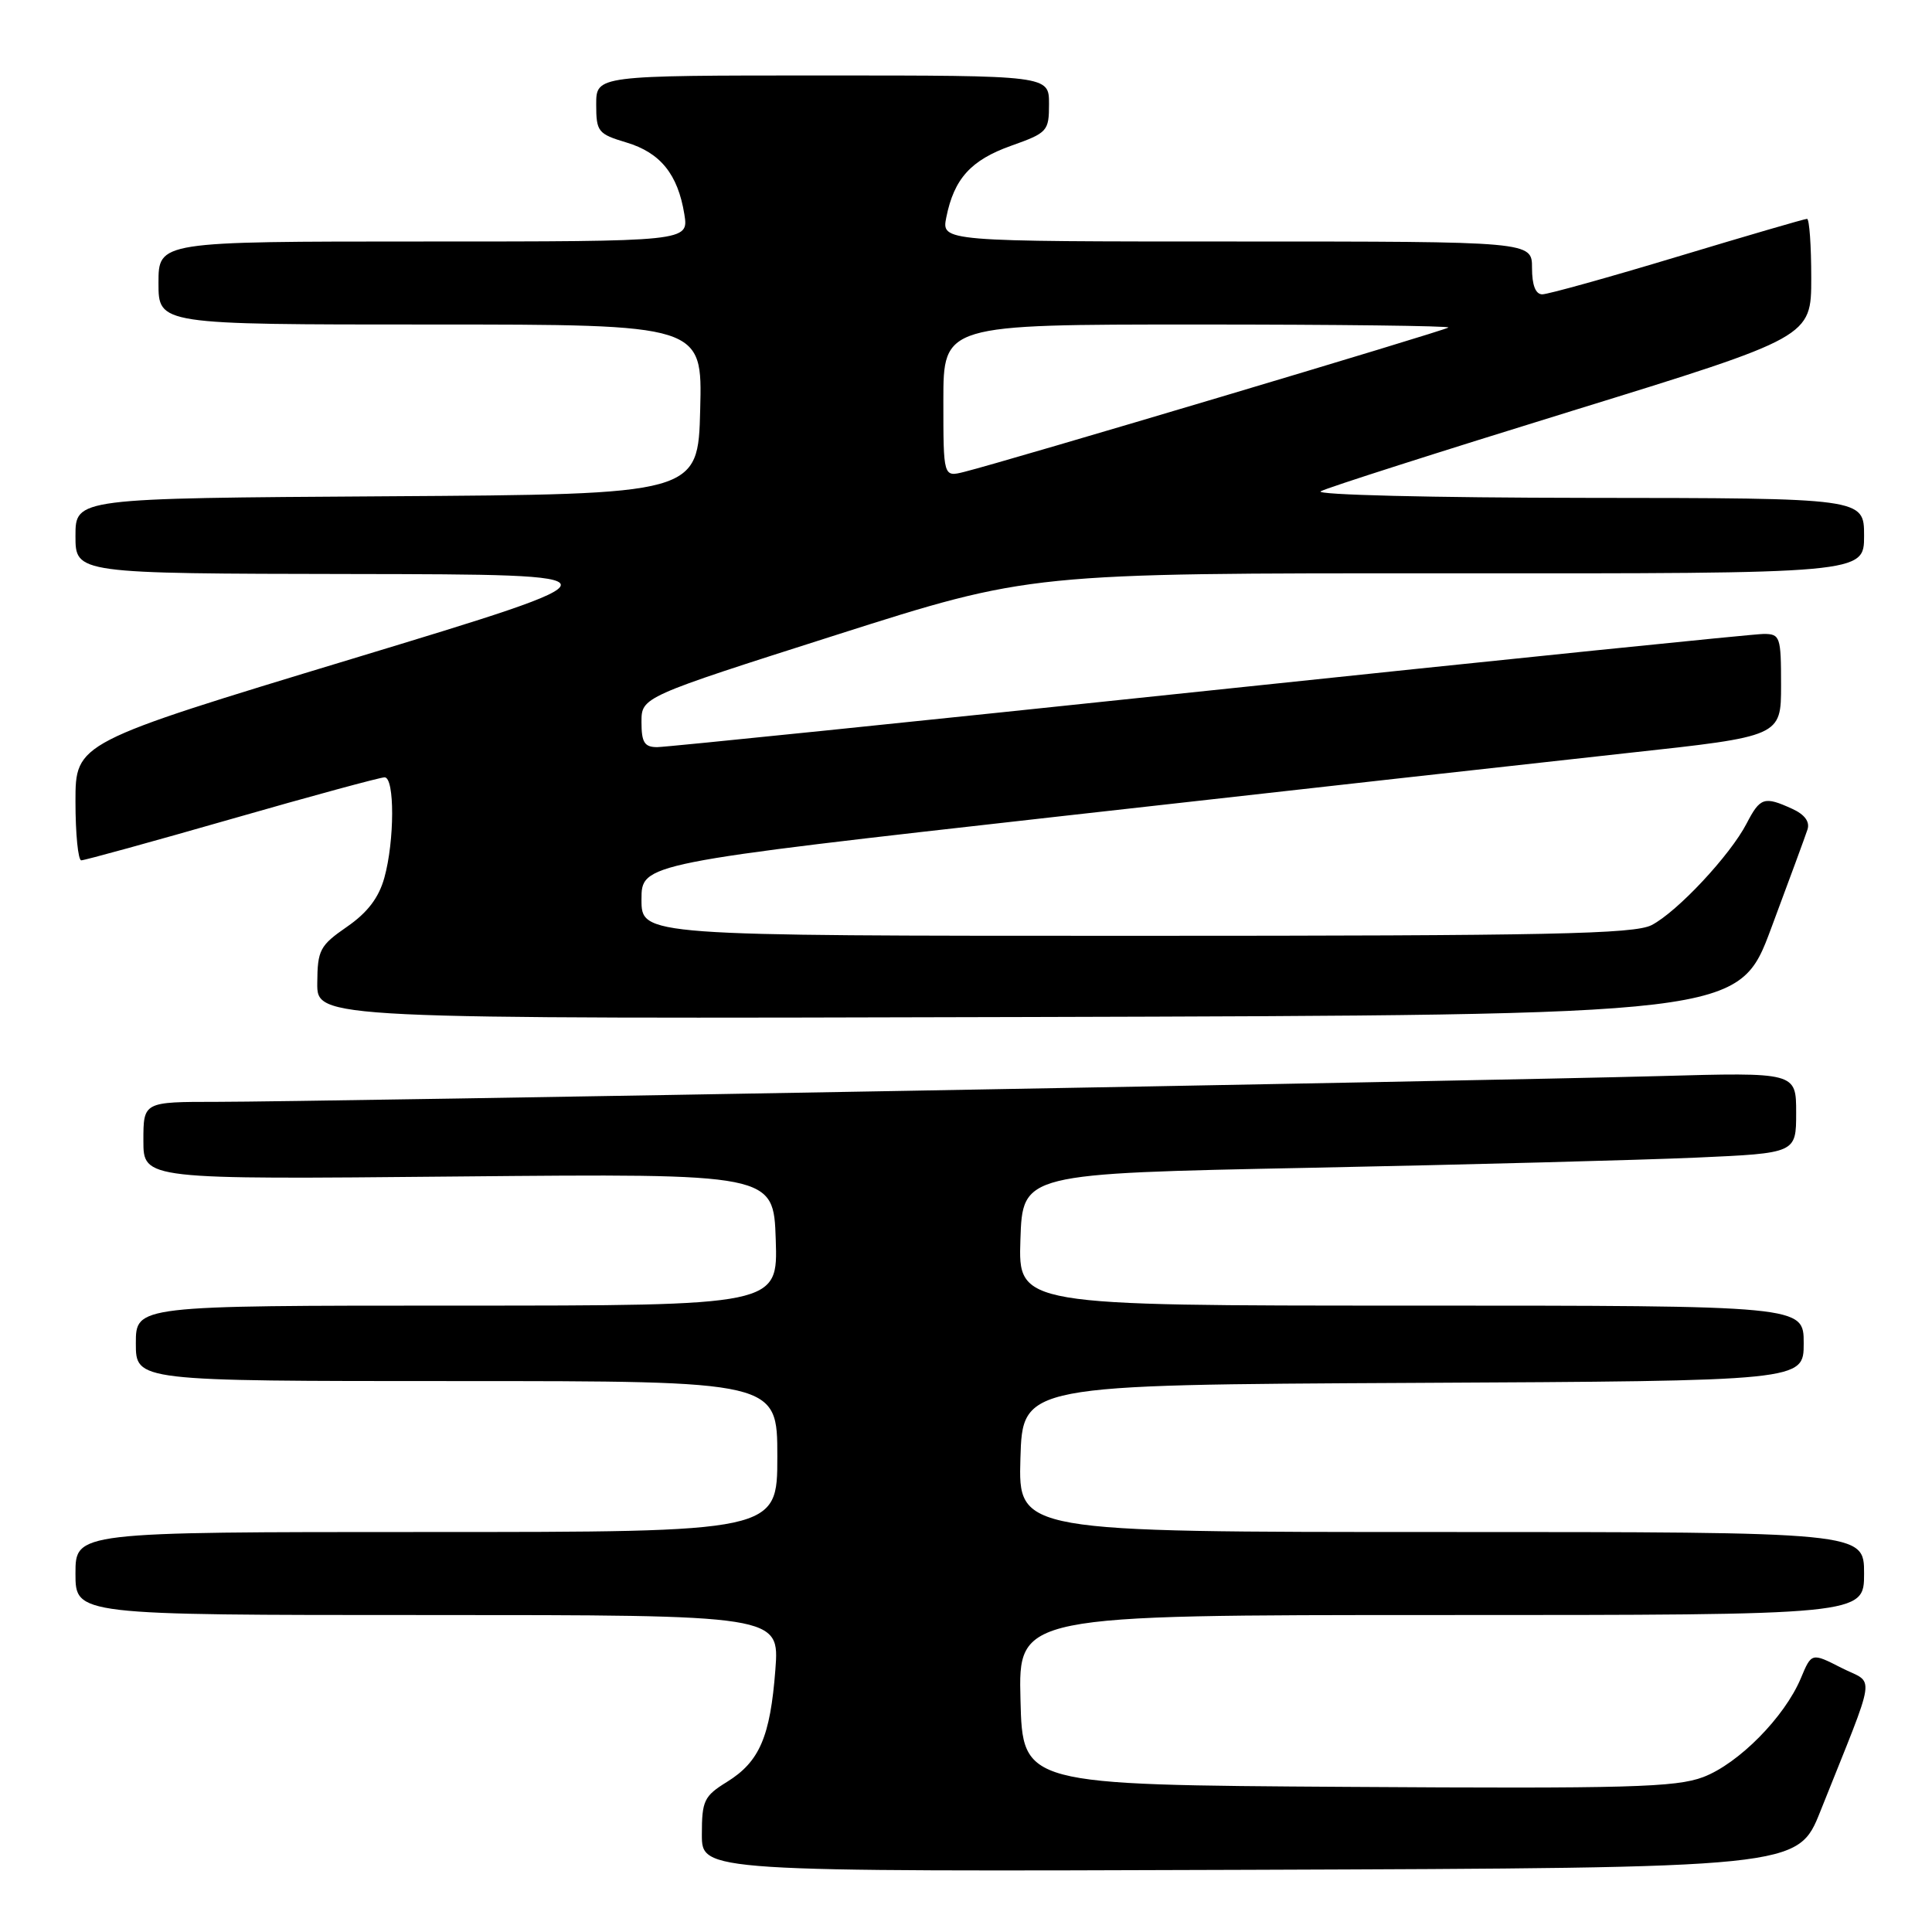 <?xml version="1.0" encoding="UTF-8" standalone="no"?>
<!DOCTYPE svg PUBLIC "-//W3C//DTD SVG 1.1//EN" "http://www.w3.org/Graphics/SVG/1.1/DTD/svg11.dtd" >
<svg xmlns="http://www.w3.org/2000/svg" xmlns:xlink="http://www.w3.org/1999/xlink" version="1.1" viewBox="0 0 256 256">
 <g >
 <path fill="currentColor"
d=" M 241.21 240.00 C 248.82 220.92 248.47 223.28 244.00 221.00 C 240.04 218.98 240.04 218.98 238.62 222.38 C 236.46 227.53 230.37 233.69 225.69 235.47 C 222.06 236.84 215.75 237.01 178.50 236.77 C 135.50 236.50 135.50 236.50 135.22 225.25 C 134.93 214.00 134.93 214.00 190.97 214.00 C 247.00 214.00 247.00 214.00 247.00 208.50 C 247.00 203.00 247.00 203.00 190.96 203.00 C 134.93 203.00 134.93 203.00 135.21 193.25 C 135.50 183.50 135.50 183.50 187.25 183.24 C 239.00 182.98 239.00 182.98 239.00 177.99 C 239.00 173.00 239.00 173.00 186.96 173.00 C 134.92 173.00 134.92 173.00 135.21 164.25 C 135.50 155.50 135.50 155.50 173.50 154.74 C 194.40 154.32 217.46 153.71 224.75 153.39 C 238.00 152.80 238.00 152.80 238.00 147.44 C 238.00 142.08 238.00 142.08 219.75 142.59 C 196.08 143.24 41.46 146.00 28.75 146.00 C 19.00 146.00 19.00 146.00 19.00 151.14 C 19.00 156.29 19.00 156.29 60.75 155.89 C 102.50 155.50 102.50 155.50 102.79 164.25 C 103.08 173.00 103.08 173.00 60.54 173.00 C 18.00 173.00 18.00 173.00 18.00 178.00 C 18.00 183.00 18.00 183.00 60.50 183.00 C 103.00 183.00 103.00 183.00 103.00 193.00 C 103.00 203.00 103.00 203.00 56.50 203.00 C 10.00 203.00 10.00 203.00 10.00 208.50 C 10.00 214.00 10.00 214.00 56.64 214.00 C 103.29 214.00 103.29 214.00 102.74 221.25 C 102.06 230.14 100.64 233.44 96.33 236.11 C 93.29 237.99 93.00 238.59 93.00 243.09 C 93.00 248.01 93.00 248.01 165.61 247.76 C 238.22 247.50 238.22 247.50 241.21 240.00 Z  M 234.69 123.00 C 237.05 116.67 239.22 110.79 239.50 109.92 C 239.84 108.89 239.13 107.92 237.47 107.17 C 233.77 105.48 233.23 105.66 231.44 109.11 C 229.27 113.31 222.25 120.82 218.85 122.58 C 216.55 123.77 205.29 124.00 150.55 124.00 C 85.00 124.00 85.00 124.00 85.00 119.20 C 85.00 114.40 85.00 114.40 140.25 108.19 C 170.64 104.77 204.61 100.99 215.75 99.77 C 236.00 97.57 236.00 97.57 236.00 90.79 C 236.00 84.36 235.88 84.00 233.69 84.00 C 232.42 84.00 199.38 87.38 160.27 91.50 C 121.16 95.62 88.22 99.00 87.08 99.00 C 85.39 99.00 85.00 98.37 85.00 95.68 C 85.00 92.36 85.00 92.36 110.75 84.15 C 136.50 75.94 136.50 75.94 191.75 75.97 C 247.00 76.00 247.00 76.00 247.00 71.00 C 247.00 66.00 247.00 66.00 210.25 65.97 C 189.80 65.95 174.17 65.57 175.00 65.10 C 175.82 64.63 190.79 59.85 208.25 54.46 C 240.00 44.66 240.00 44.66 240.00 36.83 C 240.00 32.52 239.75 29.00 239.44 29.00 C 239.13 29.00 231.42 31.25 222.30 34.00 C 213.19 36.75 205.11 39.00 204.36 39.00 C 203.47 39.00 203.00 37.79 203.00 35.50 C 203.00 32.00 203.00 32.00 163.88 32.00 C 124.75 32.00 124.75 32.00 125.39 28.80 C 126.42 23.67 128.65 21.21 133.99 19.31 C 138.80 17.60 139.00 17.38 139.00 13.77 C 139.00 10.00 139.00 10.00 109.00 10.00 C 79.00 10.00 79.00 10.00 79.00 13.84 C 79.00 17.46 79.24 17.75 83.00 18.88 C 87.51 20.23 89.82 23.09 90.68 28.39 C 91.26 32.00 91.26 32.00 56.13 32.00 C 21.00 32.00 21.00 32.00 21.00 37.50 C 21.00 43.00 21.00 43.00 57.03 43.00 C 93.07 43.00 93.07 43.00 92.78 54.25 C 92.50 65.50 92.50 65.50 51.25 65.76 C 10.00 66.02 10.00 66.02 10.00 71.01 C 10.00 76.00 10.00 76.00 46.75 76.06 C 83.50 76.12 83.50 76.12 46.75 87.27 C 10.00 98.41 10.00 98.41 10.00 106.21 C 10.00 110.49 10.35 114.00 10.77 114.00 C 11.19 114.00 20.18 111.53 30.73 108.50 C 41.28 105.47 50.39 103.00 50.96 103.00 C 52.31 103.00 52.29 111.41 50.93 116.30 C 50.20 118.95 48.69 120.93 45.98 122.80 C 42.38 125.29 42.07 125.87 42.04 130.26 C 42.00 135.01 42.00 135.01 136.20 134.76 C 230.41 134.50 230.41 134.50 234.69 123.00 Z  M 125.00 53.11 C 125.00 43.00 125.00 43.00 158.67 43.00 C 177.18 43.00 192.15 43.18 191.92 43.40 C 191.51 43.79 133.17 61.19 127.75 62.53 C 125.00 63.22 125.00 63.22 125.00 53.11 Z "/>
</g>
</svg>